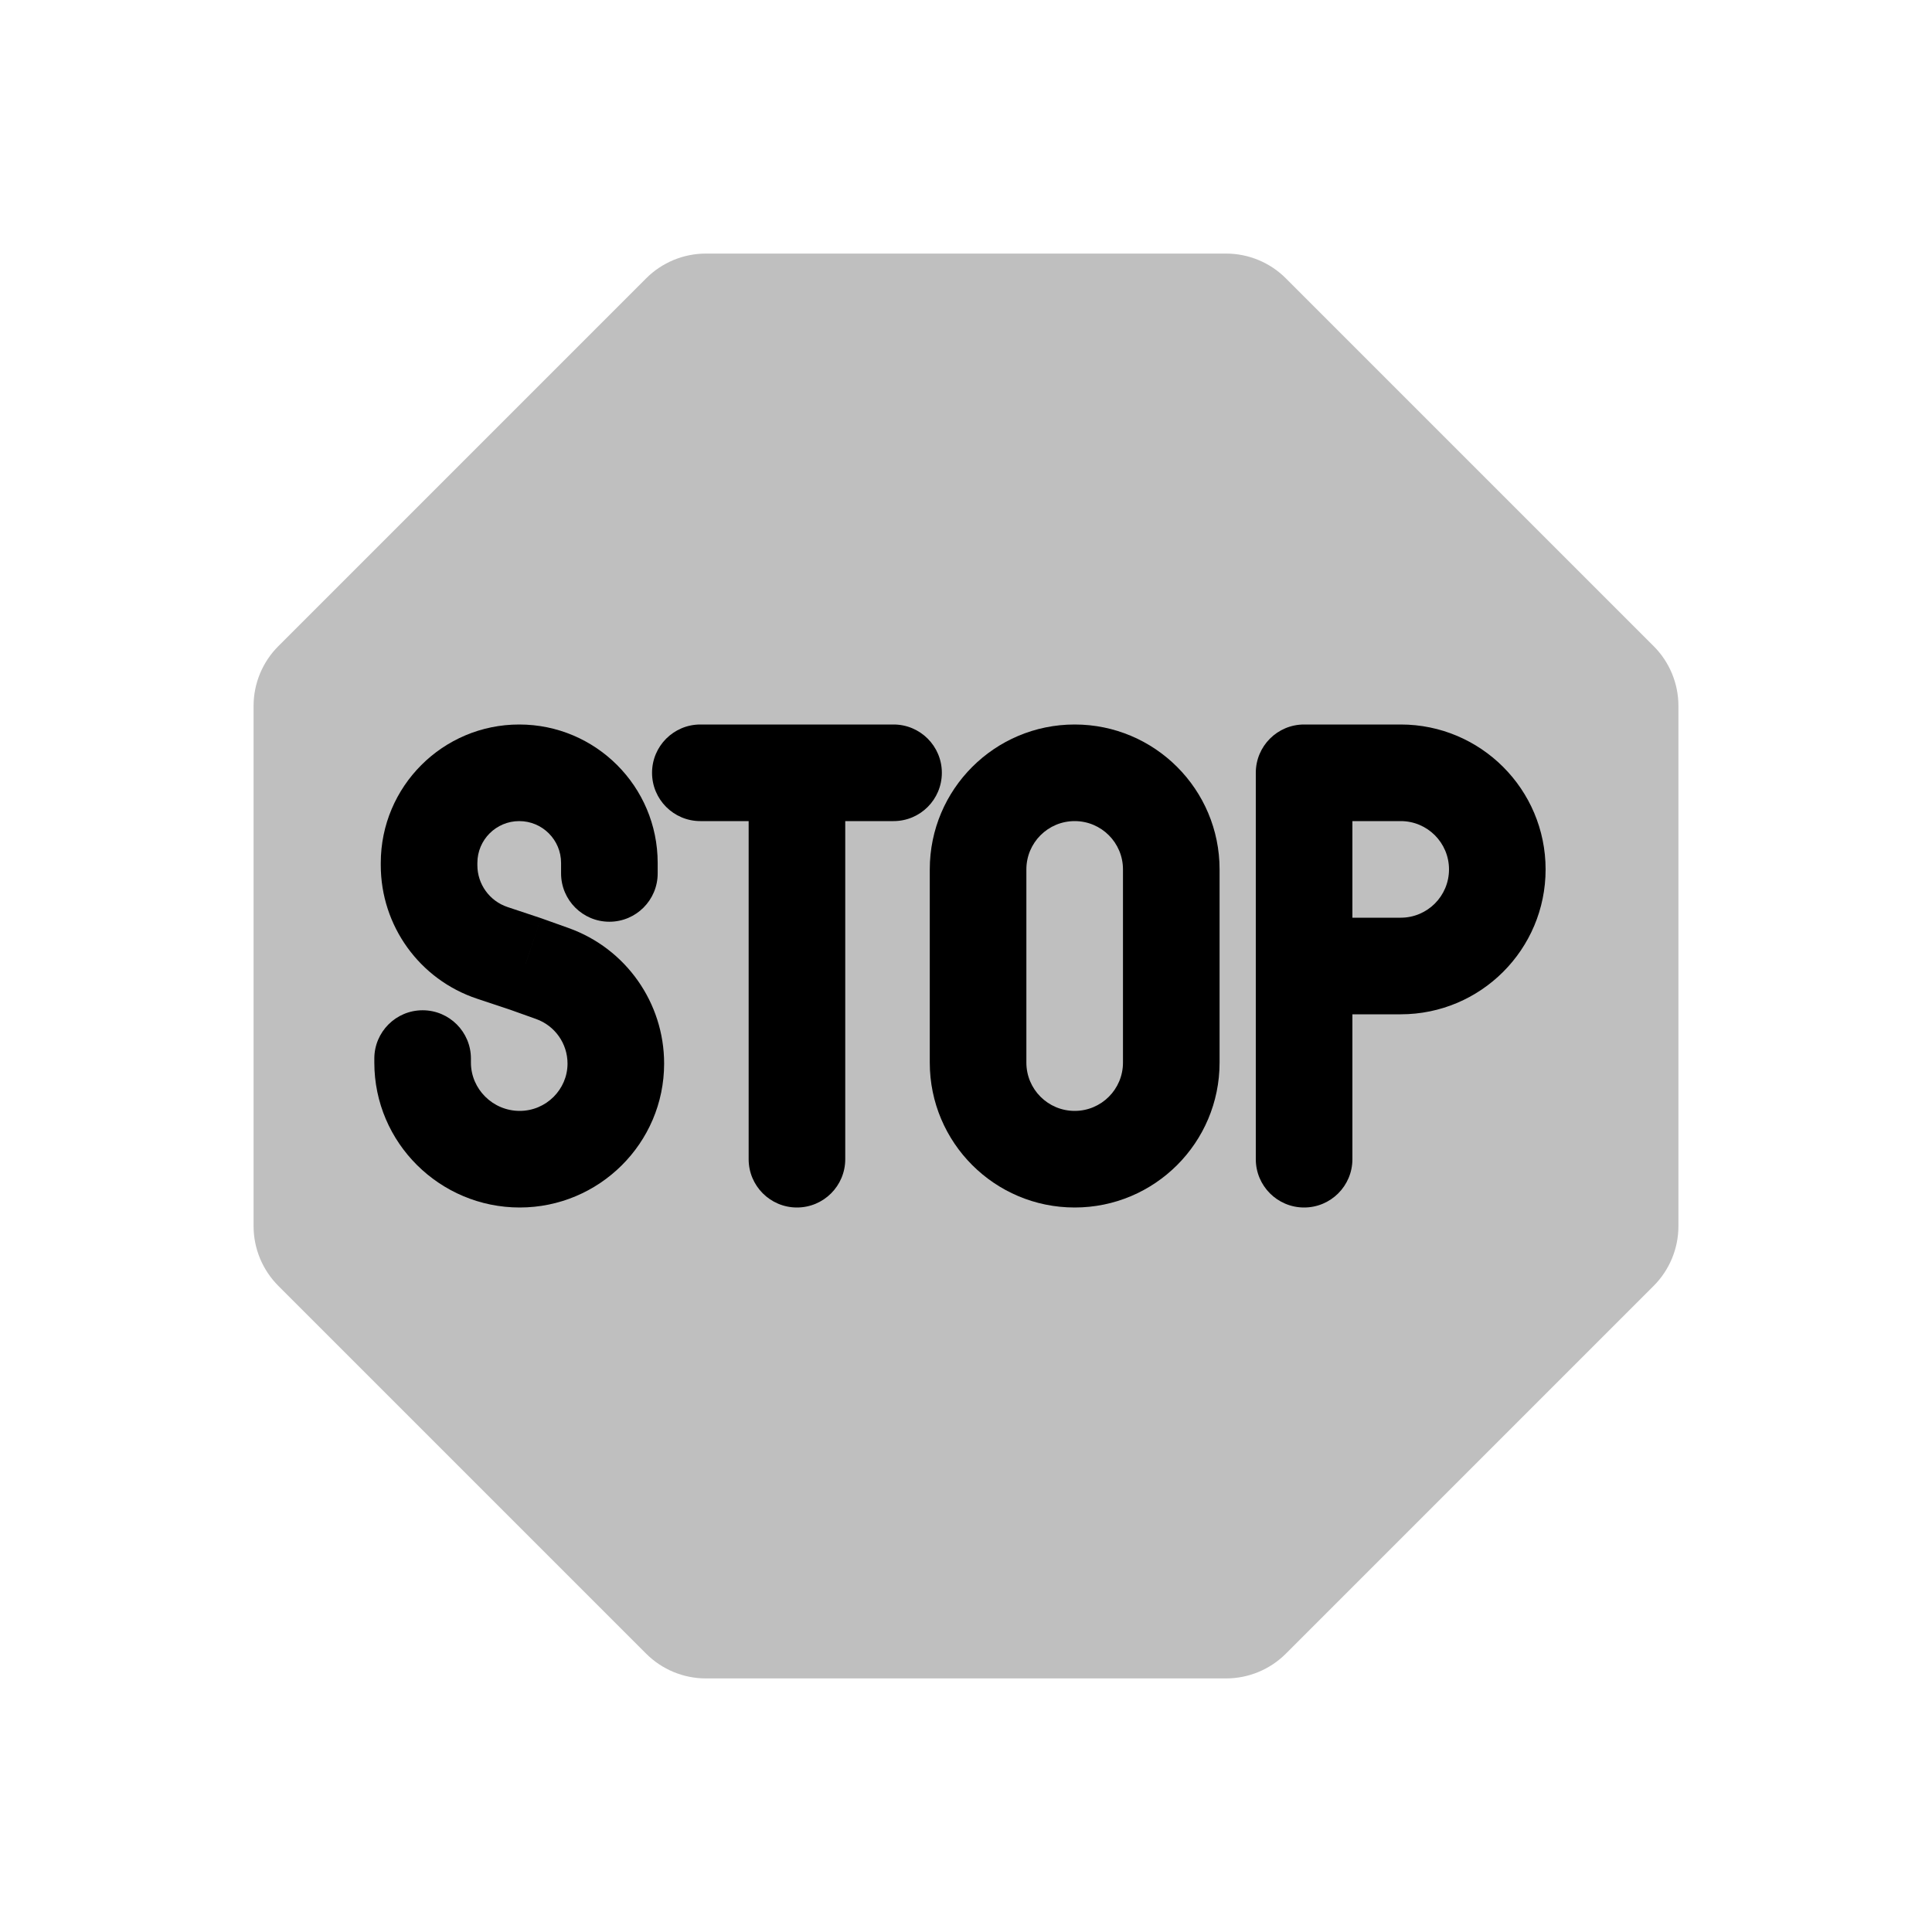 <svg viewBox="0 0 80 80" fill="none">
  <g opacity="0.25">
    <path fill-rule="evenodd" clip-rule="evenodd" d="M12 29.231C12 28.7 12.211 28.192 12.586 27.817L27.817 12.586C28.192 12.211 28.7 12 29.231 12L50.769 12C51.3 12 51.808 12.211 52.183 12.586L67.414 27.817C67.789 28.192 68 28.7 68 29.231V50.77C68 51.3 67.789 51.809 67.414 52.184L52.184 67.414C51.809 67.789 51.3 68 50.77 68H29.23C28.7 68 28.191 67.789 27.816 67.414L12.586 52.184C12.211 51.809 12 51.3 12 50.77L12 29.231Z" fill="currentColor" />
    <path d="M12.586 52.184L11.525 53.245L12.586 52.184ZM27.816 67.414L28.877 66.354L27.816 67.414ZM52.184 67.414L51.123 66.354L52.184 67.414ZM67.414 27.817L68.475 26.756L67.414 27.817ZM52.183 12.586L51.123 13.646V13.646L52.183 12.586ZM27.817 12.586L26.756 11.525L27.817 12.586ZM12.586 27.817L13.646 28.877L12.586 27.817ZM13.646 28.877L28.877 13.646L26.756 11.525L11.525 26.756L13.646 28.877ZM29.231 13.5L50.769 13.5V10.5L29.231 10.5V13.5ZM51.123 13.646L66.354 28.877L68.475 26.756L53.244 11.525L51.123 13.646ZM66.5 29.231V50.77H69.5V29.231L66.5 29.231ZM66.354 51.123L51.123 66.354L53.245 68.475L68.475 53.245L66.354 51.123ZM50.77 66.5H29.23L29.23 69.5H50.77V66.5ZM28.877 66.354L13.646 51.123L11.525 53.245L26.755 68.475L28.877 66.354ZM13.5 50.77L13.5 29.231H10.5L10.5 50.77H13.5ZM13.646 51.123C13.553 51.03 13.5 50.903 13.5 50.77H10.5C10.5 51.698 10.869 52.588 11.525 53.245L13.646 51.123ZM29.23 66.5C29.098 66.5 28.97 66.447 28.877 66.354L26.755 68.475C27.412 69.131 28.302 69.5 29.23 69.5L29.23 66.5ZM51.123 66.354C51.03 66.447 50.903 66.5 50.77 66.5V69.5C51.698 69.5 52.588 69.131 53.245 68.475L51.123 66.354ZM66.5 50.77C66.5 50.903 66.447 51.03 66.354 51.123L68.475 53.245C69.131 52.588 69.5 51.698 69.5 50.77H66.5ZM66.354 28.877C66.447 28.971 66.5 29.098 66.5 29.231L69.5 29.231C69.5 28.302 69.131 27.412 68.475 26.756L66.354 28.877ZM50.769 13.5C50.902 13.5 51.029 13.553 51.123 13.646L53.244 11.525C52.588 10.869 51.697 10.5 50.769 10.5V13.5ZM28.877 13.646C28.971 13.553 29.098 13.5 29.231 13.5V10.5C28.302 10.5 27.412 10.869 26.756 11.525L28.877 13.646ZM11.525 26.756C10.869 27.412 10.5 28.302 10.5 29.231H13.5C13.5 29.098 13.553 28.971 13.646 28.877L11.525 26.756Z" fill="currentColor" />
  </g>
  <path d="M20.383 39.455L21.015 37.558H21.015L20.383 39.455ZM21.767 39.917L22.439 38.033C22.426 38.028 22.413 38.024 22.399 38.019L21.767 39.917ZM22.872 40.312L22.2 42.195H22.2L22.872 40.312ZM19.5 43.833C19.5 42.729 18.605 41.833 17.5 41.833C16.395 41.833 15.5 42.729 15.5 43.833H19.5ZM23.233 36.167C23.233 37.271 24.129 38.167 25.233 38.167C26.338 38.167 27.233 37.271 27.233 36.167H23.233ZM15.767 35.733V35.826H19.767V35.733H15.767ZM23.233 35.733V36H27.233V35.733H23.233ZM19.75 41.353L21.134 41.814L22.399 38.019L21.015 37.558L19.75 41.353ZM21.094 41.8L22.2 42.195L23.545 38.428L22.439 38.033L21.094 41.8ZM19.5 44V43.833H15.5V44H19.5ZM23.233 36V36.167H27.233V36H23.233ZM27.5 44.04C27.5 41.522 25.917 39.275 23.545 38.428L22.2 42.195C22.979 42.474 23.5 43.212 23.5 44.04H27.5ZM15.767 35.826C15.767 38.333 17.371 40.56 19.75 41.353L21.015 37.558C20.27 37.309 19.767 36.612 19.767 35.826H15.767ZM21.52 50C24.799 50 27.5 47.345 27.5 44.04H23.5C23.5 45.109 22.616 46 21.52 46V50ZM21.52 46C20.402 46 19.5 45.091 19.5 44H15.5C15.5 47.327 18.22 50 21.52 50V46ZM21.5 34C22.457 34 23.233 34.776 23.233 35.733H27.233C27.233 32.567 24.666 30 21.5 30V34ZM21.5 30C18.334 30 15.767 32.567 15.767 35.733H19.767C19.767 34.776 20.543 34 21.5 34V30Z" fill="currentColor" />
  <path d="M29 30C27.895 30 27 30.895 27 32C27 33.105 27.895 34 29 34V30ZM37 34C38.105 34 39 33.105 39 32C39 30.895 38.105 30 37 30V34ZM31 48C31 49.105 31.895 50 33 50C34.105 50 35 49.105 35 48H31ZM29 34H33V30H29V34ZM33 34H37V30H33V34ZM31 32L31 48H35V32H31Z" fill="currentColor" />
  <path d="M38.5 36V44H42.5V36H38.5ZM46.5 36V44H50.5V36H46.5ZM46.5 44C46.5 45.105 45.605 46 44.5 46V50C47.814 50 50.5 47.314 50.5 44H46.5ZM38.5 44C38.5 47.314 41.186 50 44.5 50V46C43.395 46 42.5 45.105 42.5 44H38.5ZM50.5 36C50.5 32.686 47.814 30 44.5 30V34C45.605 34 46.5 34.895 46.5 36H50.5ZM42.5 36C42.5 34.895 43.395 34 44.5 34V30C41.186 30 38.5 32.686 38.5 36H42.5Z" fill="currentColor" />
  <path d="M56 32C56 30.895 55.105 30 54 30C52.895 30 52 30.895 52 32H56ZM52 48C52 49.105 52.895 50 54 50C55.105 50 56 49.105 56 48H52ZM56 39.875V32.125H52V39.875H56ZM54.125 38C55.16 38 56 38.84 56 39.875H52C52 41.049 52.951 42 54.125 42V38ZM58 38H54.125V42H58V38ZM60 36C60 37.105 59.105 38 58 38V42C61.314 42 64 39.314 64 36H60ZM58 34C59.105 34 60 34.895 60 36H64C64 32.686 61.314 30 58 30V34ZM54.125 34H58V30H54.125V34ZM56 32.125C56 33.16 55.16 34 54.125 34V30C52.951 30 52 30.951 52 32.125H56ZM52 32V48H56V32H52Z" fill="currentColor" />
</svg>